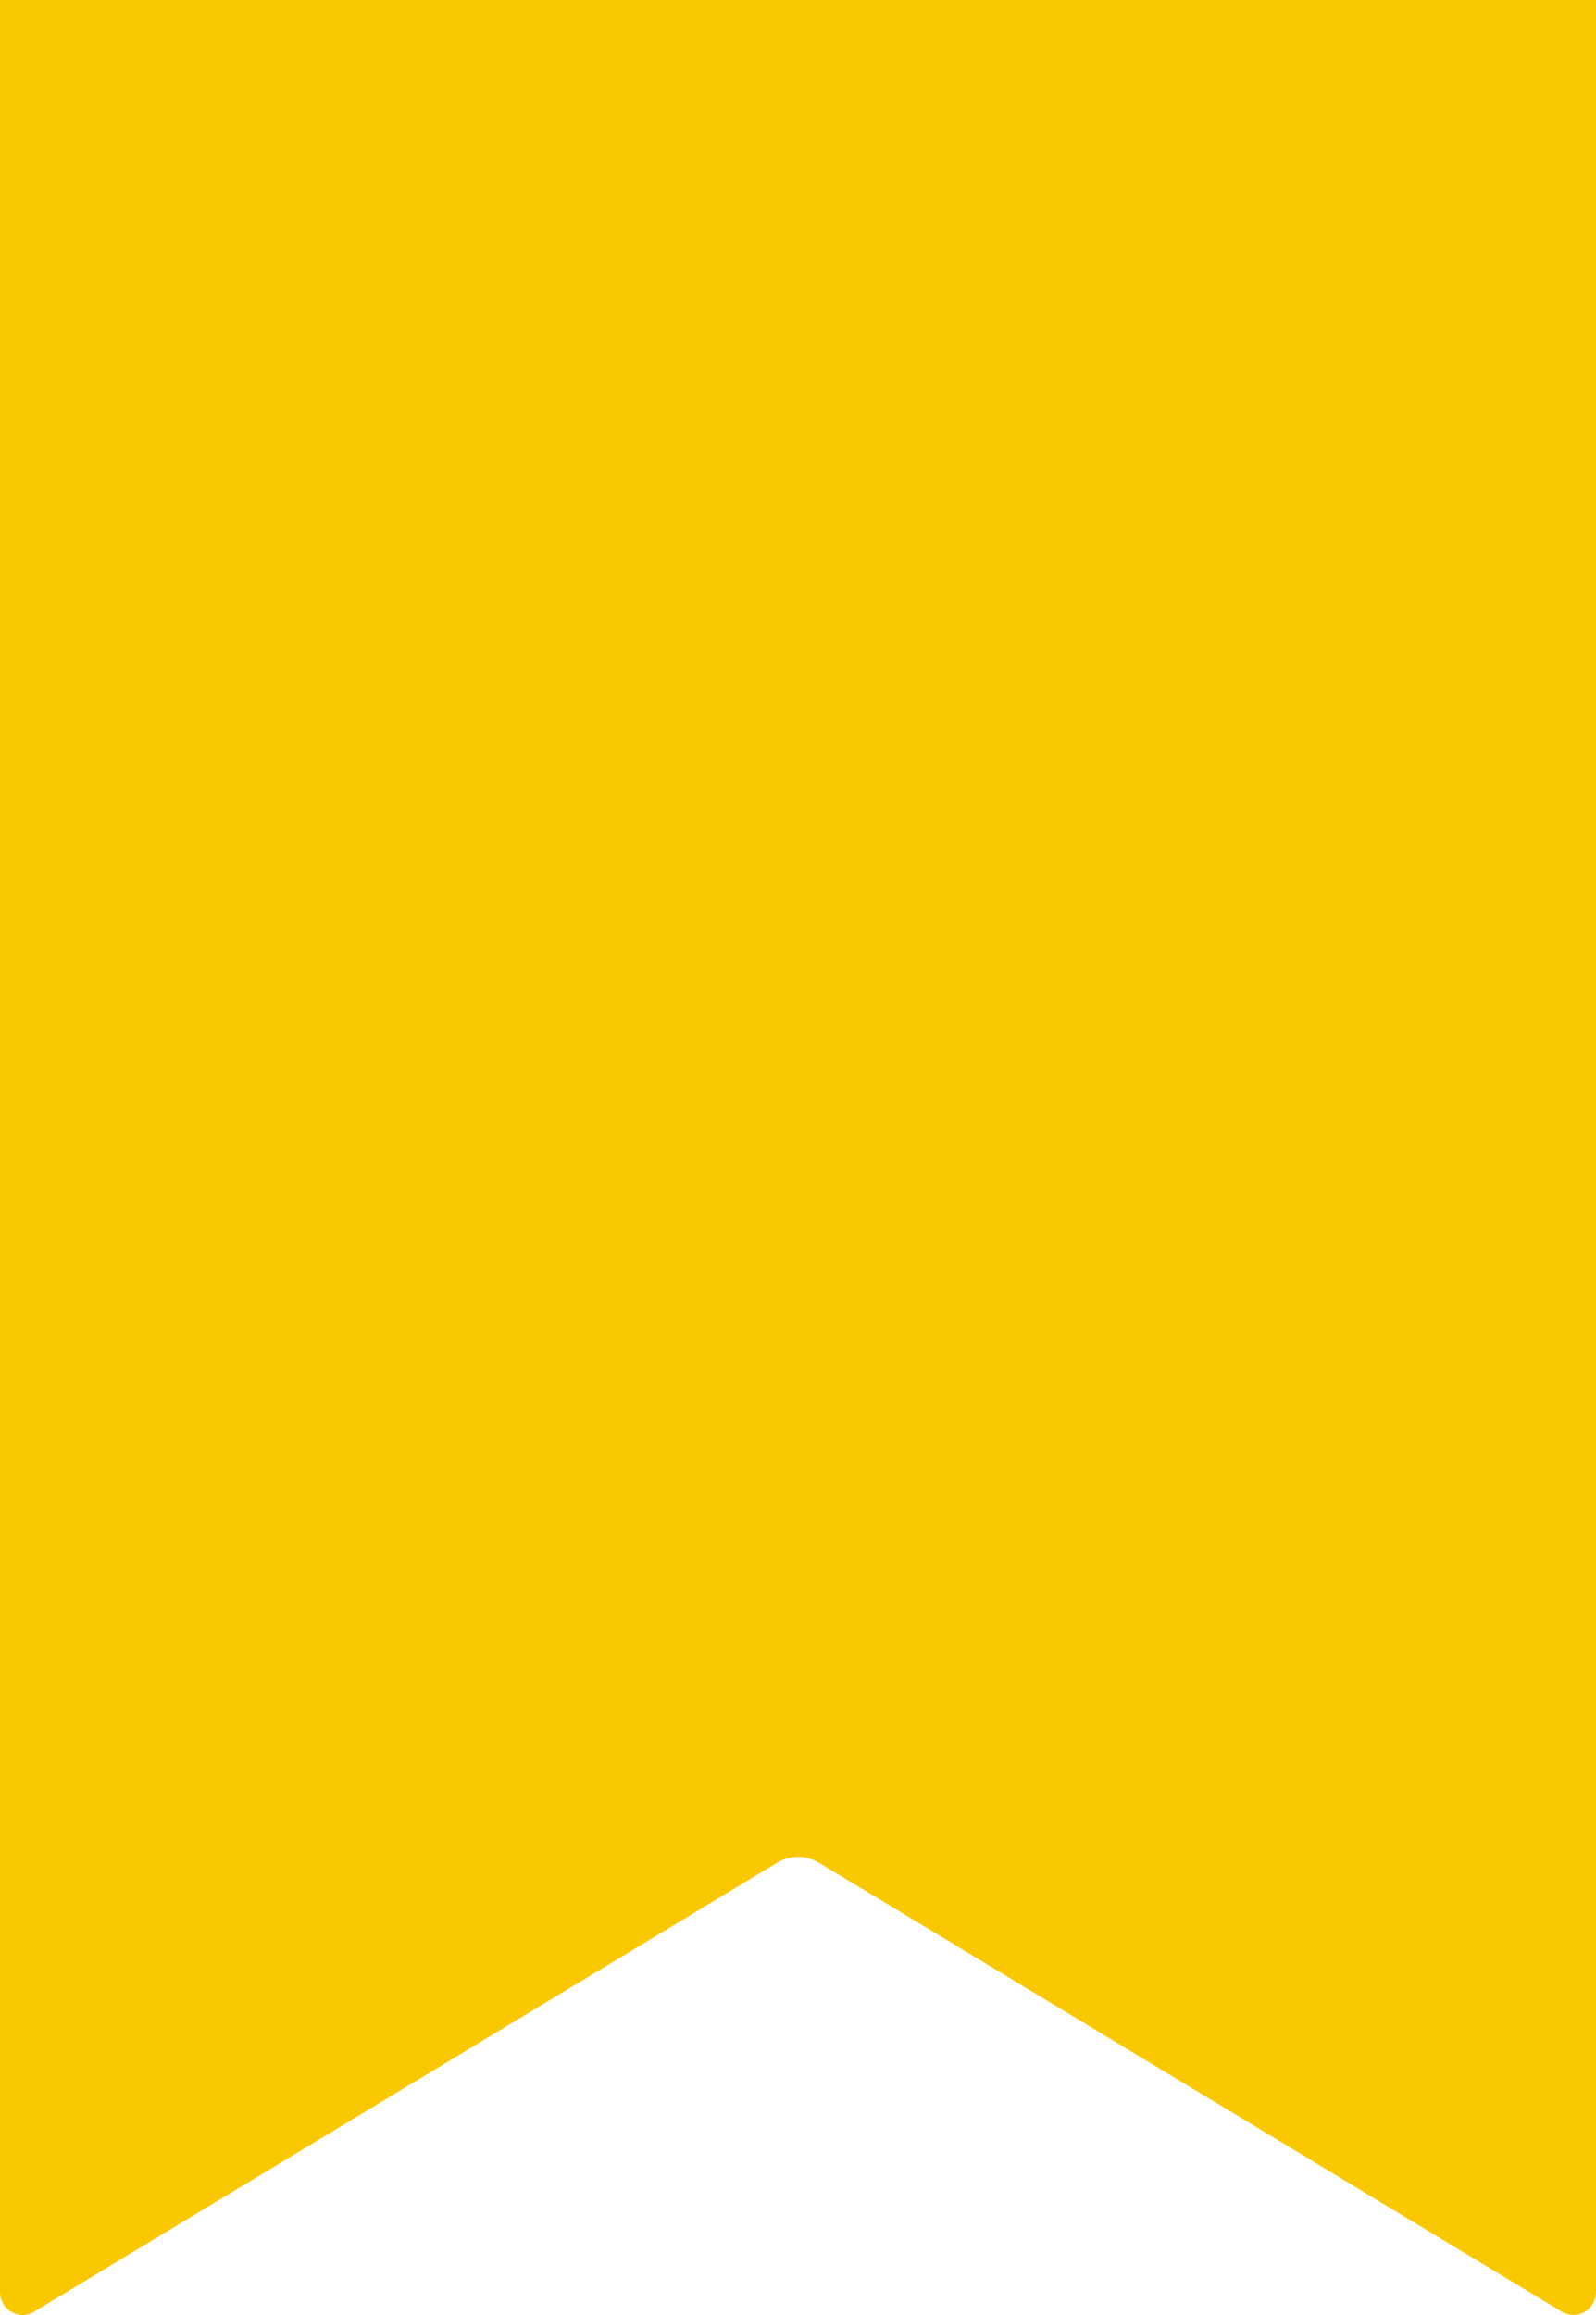 <?xml version="1.0" encoding="utf-8"?>
<!-- Generator: Adobe Illustrator 15.0.0, SVG Export Plug-In . SVG Version: 6.00 Build 0)  -->
<!DOCTYPE svg PUBLIC "-//W3C//DTD SVG 1.1//EN" "http://www.w3.org/Graphics/SVG/1.1/DTD/svg11.dtd">
<svg version="1.1" id="Layer_1" xmlns="http://www.w3.org/2000/svg" xmlns:xlink="http://www.w3.org/1999/xlink" x="0px" y="0px"
	 width="40px" height="58px" viewBox="0 0 40 58" enable-background="new 0 0 40 58" xml:space="preserve">
<path fill="#FAC800" d="M0,0v57.419c0,0.449,0.478,0.728,0.855,0.499l18.62-11.248c0.323-0.195,0.727-0.195,1.051,0l18.619,11.248
	C39.523,58.146,40,57.868,40,57.419V0H0z"/>
</svg>
